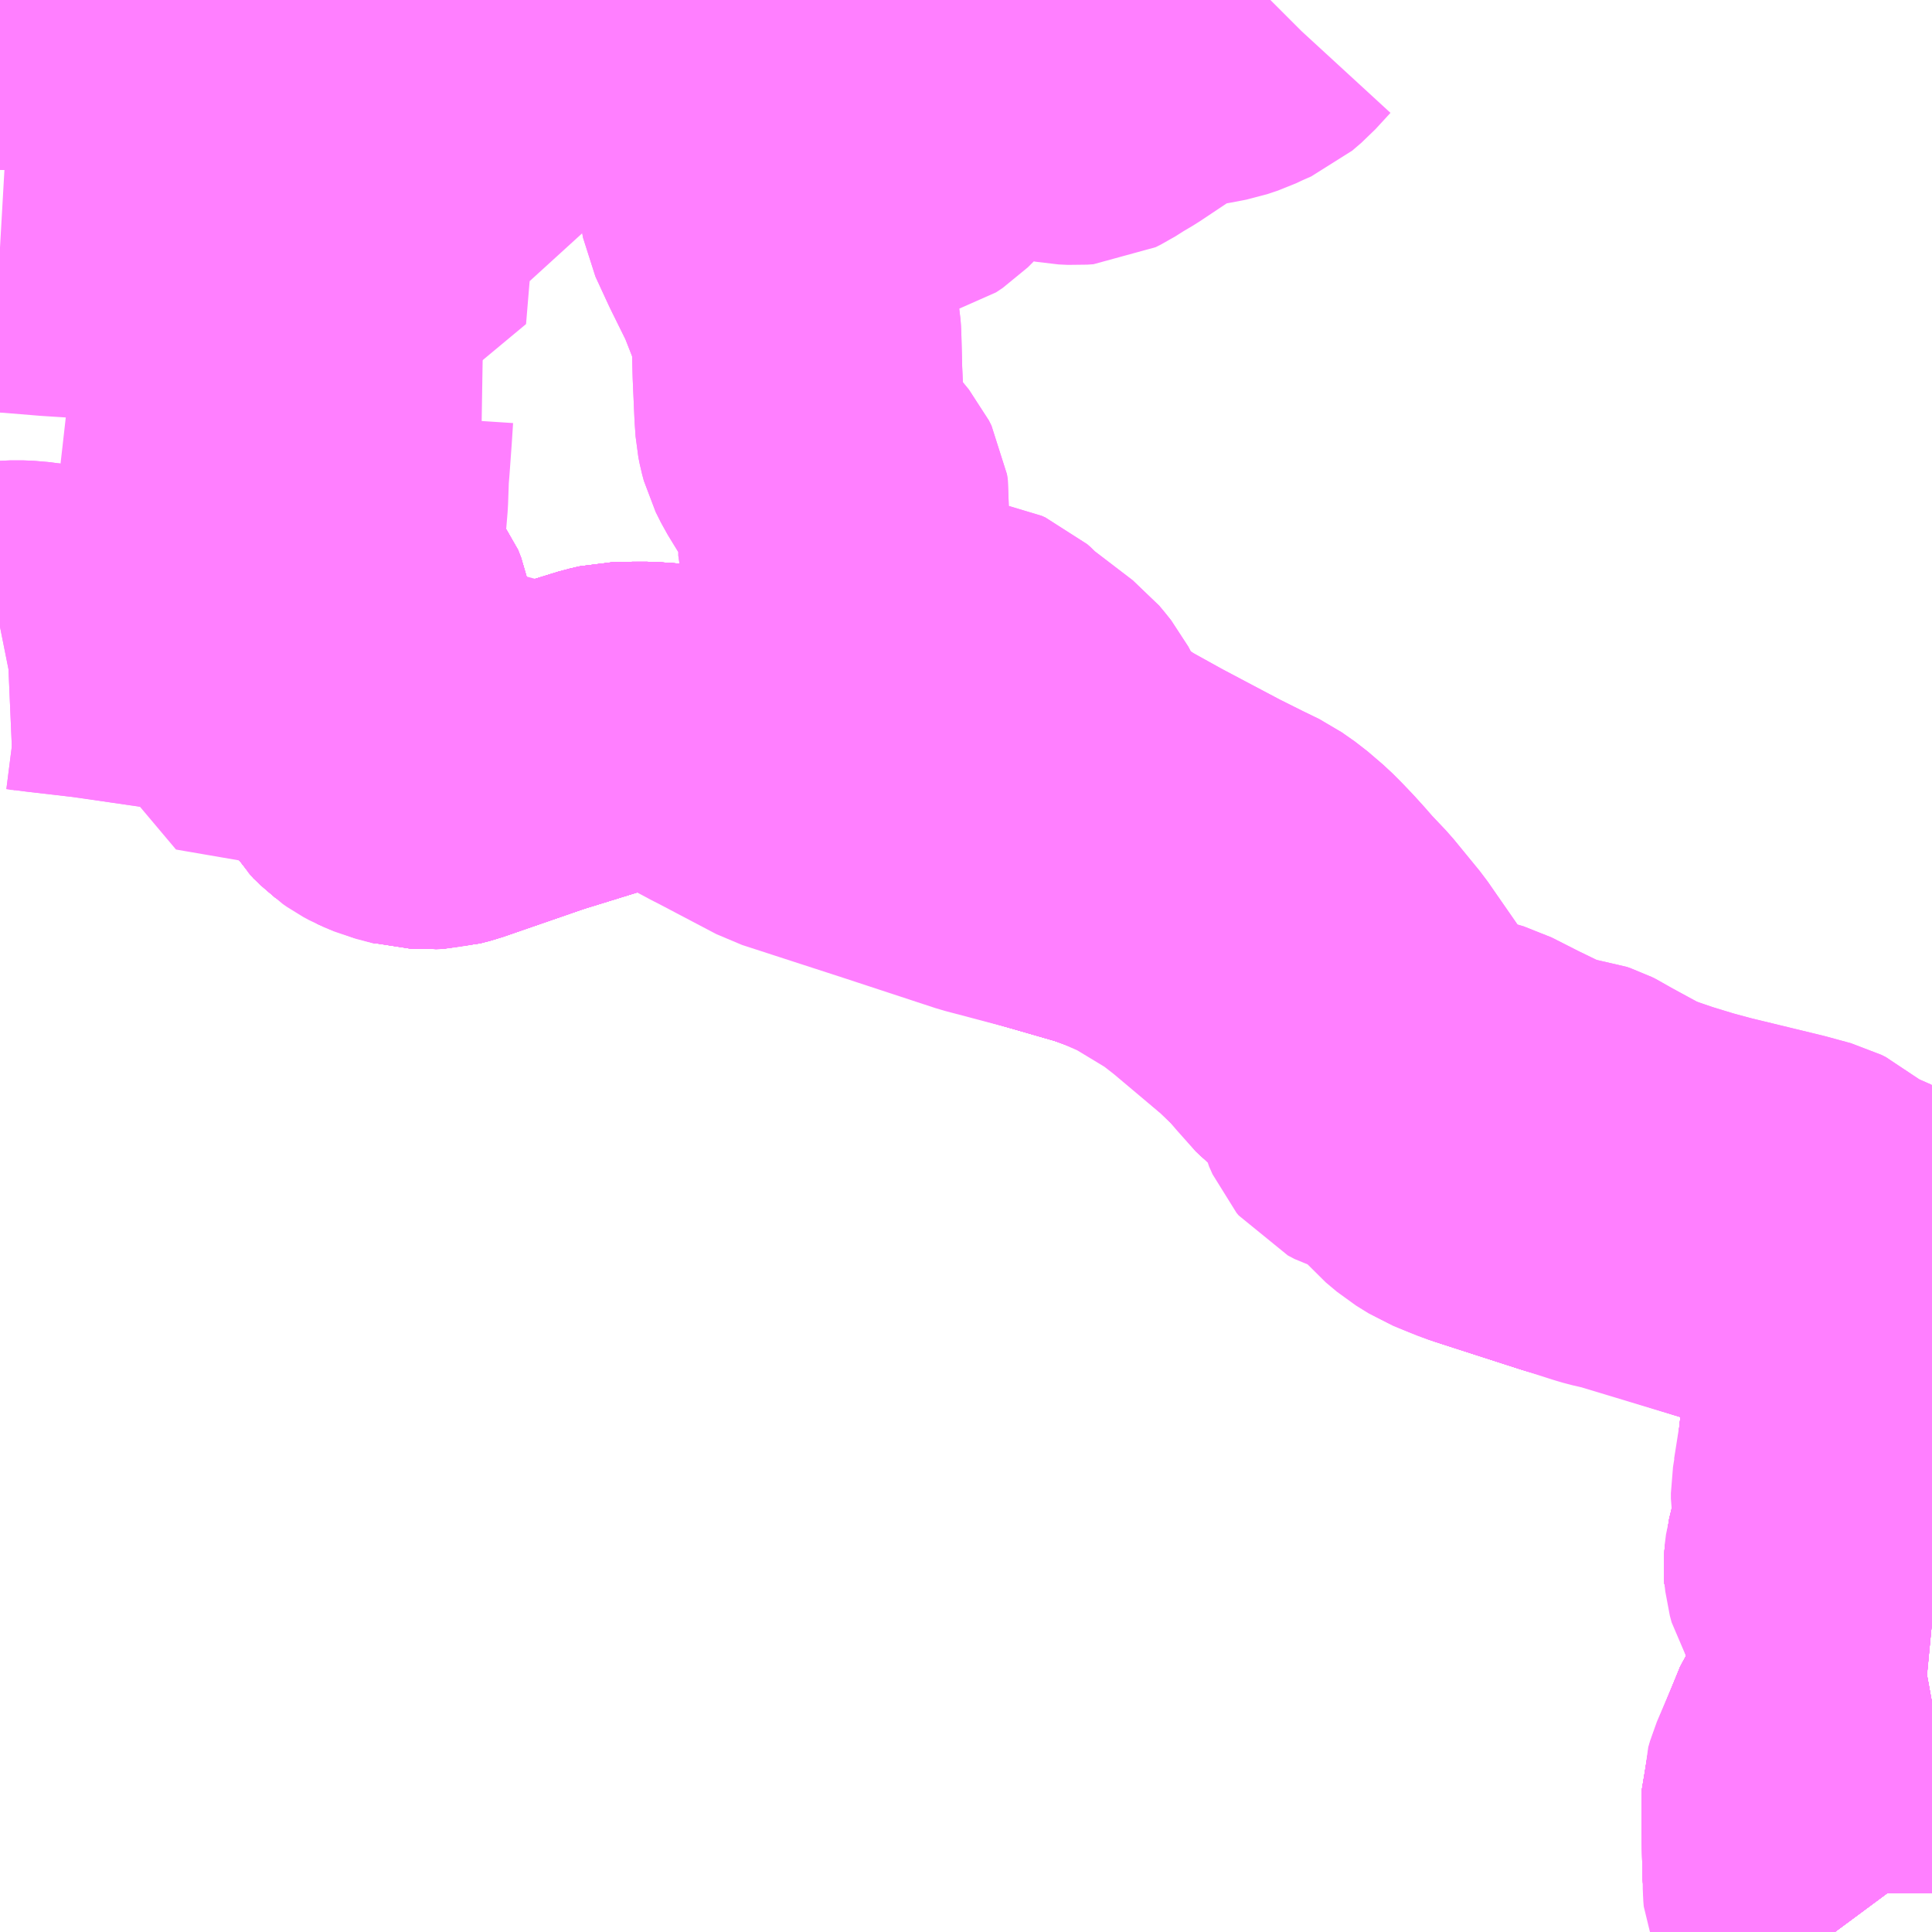 <?xml version="1.0" encoding="UTF-8"?>
<svg  xmlns="http://www.w3.org/2000/svg" xmlns:xlink="http://www.w3.org/1999/xlink" xmlns:go="http://purl.org/svgmap/profile" property="N07_001,N07_002,N07_003,N07_004,N07_005,N07_006,N07_007" viewBox="13139.648 -3440.918 4.395 4.395" go:dataArea="13139.6484375 -3440.91796875 4.39453125 4.39453125" >
<globalCoordinateSystem srsName="http://purl.org/crs/84" transform="matrix(100.0,0.0,0.0,-100.0,0.0,0.0)" />
<defs>
 <g id="p0" >
  <circle cx="0.0" cy="0.0" r="3" stroke="green" stroke-width="0.75" vector-effect="non-scaling-stroke" />
 </g>
</defs>
<g fill="none" fill-rule="evenodd" stroke="#FF00FF" stroke-width="0.75" opacity="0.5" vector-effect="non-scaling-stroke" stroke-linejoin="bevel" >
<path content="1,中国JRバス（株）,防長・秋吉線　東萩駅～新山口駅（新幹線口）,13.0,9.0,9.0," xlink:title="1" d="M13143.822,-3436.523L13143.802,-3436.55L13143.768,-3436.601L13143.762,-3436.611L13143.762,-3436.619L13143.759,-3436.669L13143.757,-3436.805L13143.758,-3436.836L13143.762,-3436.849L13143.817,-3436.984L13143.828,-3437L13143.844,-3437.013L13143.857,-3437.023L13143.88,-3437.03L13143.916,-3437.035L13143.956,-3437.039L13144.004,-3437.04L13144.032,-3437.043L13144.043,-3437.045M13144.043,-3437.228L13143.96,-3437.236L13143.921,-3437.244L13143.888,-3437.253L13143.868,-3437.264L13143.839,-3437.286L13143.821,-3437.312L13143.809,-3437.332L13143.808,-3437.354L13143.809,-3437.372L13143.816,-3437.4L13143.832,-3437.44L13143.835,-3437.456L13143.834,-3437.468L13143.828,-3437.504L13143.828,-3437.516L13143.831,-3437.537L13143.834,-3437.567L13143.835,-3437.59L13143.833,-3437.616L13143.836,-3437.626L13143.848,-3437.664L13143.859,-3437.704L13143.865,-3437.727L13143.87,-3437.749L13143.875,-3437.774L13143.877,-3437.837L13143.873,-3437.861L13143.87,-3437.877L13143.863,-3437.897L13143.85,-3437.919L13143.834,-3437.94L13143.814,-3437.959L13143.79,-3437.977L13143.763,-3437.993L13143.727,-3438.008L13143.62,-3438.041L13143.391,-3438.112L13143.222,-3438.16L13143.03,-3438.222L13142.986,-3438.239L13142.959,-3438.251L13142.934,-3438.266L13142.915,-3438.282L13142.899,-3438.299L13142.863,-3438.341L13142.848,-3438.356L13142.831,-3438.37L13142.81,-3438.385L13142.805,-3438.389L13142.797,-3438.396L13142.777,-3438.416L13142.769,-3438.425L13142.749,-3438.449L13142.733,-3438.467L13142.726,-3438.485L13142.72,-3438.499L13142.715,-3438.509L13142.702,-3438.52L13142.668,-3438.535L13142.652,-3438.546L13142.639,-3438.56L13142.611,-3438.593L13142.556,-3438.651L13142.486,-3438.711L13142.412,-3438.773L13142.381,-3438.797L13142.332,-3438.829L13142.278,-3438.861L13142.233,-3438.881L13142.21,-3438.89L13142.163,-3438.907L13142.021,-3438.948L13141.855,-3438.995L13141.672,-3439.057L13141.517,-3439.106L13141.464,-3439.125L13141.435,-3439.138L13141.318,-3439.199L13141.232,-3439.245L13141.204,-3439.257L13141.178,-3439.261L13141.121,-3439.265L13141.086,-3439.265L13141.05,-3439.264L13141.028,-3439.259L13140.941,-3439.232L13140.86,-3439.207L13140.762,-3439.242L13140.585,-3439.274L13140.544,-3439.28L13140.531,-3439.282L13140.425,-3439.3L13140.263,-3439.329L13140.112,-3439.355L13140.112,-3439.413L13140.115,-3439.443L13140.122,-3439.495L13140.125,-3439.513L13140.133,-3439.596L13140.143,-3439.66L13140.156,-3439.776L13140.161,-3439.813L13140.165,-3439.862L13140.17,-3439.902L13140.172,-3439.928L13140.177,-3439.98L13140.186,-3440.059L13140.186,-3440.066L13140.194,-3440.118L13140.198,-3440.163L13140.206,-3440.232L13140.218,-3440.315L13140.219,-3440.34L13140.223,-3440.38L13140.232,-3440.446L13140.233,-3440.469L13140.246,-3440.595L13140.253,-3440.64L13140.26,-3440.715L13140.268,-3440.775L13140.278,-3440.867L13140.283,-3440.918"/>
<path content="1,近鉄バス（株）,大阪・神戸⇔徳山・山口・萩,1.0,1.0,1.0," xlink:title="1" d="M13143.821,-3436.523L13143.801,-3436.548L13143.766,-3436.6L13143.761,-3436.612L13143.76,-3436.624L13143.758,-3436.84L13143.762,-3436.854L13143.82,-3436.99L13143.837,-3437.009L13143.858,-3437.024L13143.879,-3437.031L13143.912,-3437.035L13143.966,-3437.039L13143.999,-3437.04L13144.029,-3437.043L13144.043,-3437.046M13144.043,-3437.228L13143.946,-3437.237L13143.924,-3437.243L13143.891,-3437.253L13143.864,-3437.265L13143.841,-3437.282L13143.827,-3437.301L13143.813,-3437.324L13143.809,-3437.339L13143.807,-3437.357L13143.81,-3437.381L13143.823,-3437.424L13143.829,-3437.448L13143.831,-3437.465L13143.824,-3437.509L13143.824,-3437.521L13143.831,-3437.564L13143.833,-3437.581L13143.831,-3437.62L13143.844,-3437.654L13143.856,-3437.7L13143.862,-3437.713L13143.867,-3437.734L13143.87,-3437.751L13143.871,-3437.762L13143.873,-3437.785L13143.875,-3437.836L13143.871,-3437.864L13143.861,-3437.897L13143.846,-3437.921L13143.826,-3437.946L13143.799,-3437.968L13143.761,-3437.992L13143.705,-3438.015L13143.341,-3438.125L13143.31,-3438.132L13143.293,-3438.137L13143.013,-3438.227L13142.959,-3438.249L13142.93,-3438.267L13142.905,-3438.288L13142.852,-3438.35L13142.828,-3438.367L13142.809,-3438.373L13142.769,-3438.385L13142.754,-3438.393L13142.749,-3438.399L13142.741,-3438.417L13142.729,-3438.469L13142.722,-3438.492L13142.715,-3438.506L13142.708,-3438.515L13142.66,-3438.539L13142.648,-3438.548L13142.607,-3438.594L13142.584,-3438.621L13142.538,-3438.665L13142.418,-3438.766L13142.373,-3438.801L13142.272,-3438.862L13142.22,-3438.885L13142.196,-3438.896L13142.126,-3438.919L13142.037,-3438.943L13141.893,-3438.981L13141.683,-3439.05L13141.452,-3439.125L13141.431,-3439.136L13141.317,-3439.196L13141.313,-3439.198L13141.305,-3439.202L13141.204,-3439.256L13141.184,-3439.26L13141.124,-3439.265L13141.096,-3439.265L13141.065,-3439.263L13141.049,-3439.262L13141.024,-3439.257L13140.939,-3439.232L13140.894,-3439.219L13140.894,-3439.219L13140.656,-3439.138L13140.63,-3439.134L13140.601,-3439.131L13140.595,-3439.134L13140.553,-3439.145L13140.529,-3439.155L13140.516,-3439.162L13140.506,-3439.169L13140.481,-3439.194L13140.472,-3439.212L13140.468,-3439.264L13140.469,-3439.27L13140.471,-3439.293L13140.474,-3439.324L13140.475,-3439.337L13140.481,-3439.392L13140.482,-3439.396L13140.484,-3439.426L13140.486,-3439.452L13140.487,-3439.481L13140.486,-3439.494L13140.483,-3439.509L13140.475,-3439.528L13140.464,-3439.545L13140.451,-3439.558L13140.417,-3439.585L13140.4,-3439.593L13140.396,-3439.595L13140.363,-3439.608L13140.337,-3439.615L13140.14,-3439.662L13140.163,-3439.862L13140.164,-3439.871L13140.176,-3439.977L13140.187,-3440.086L13140.19,-3440.112L13140.191,-3440.119L13140.196,-3440.154L13140.203,-3440.227L13140.204,-3440.231L13140.213,-3440.313L13140.222,-3440.394L13140.239,-3440.537L13140.239,-3440.542L13140.255,-3440.686L13140.255,-3440.69L13140.256,-3440.695L13140.274,-3440.854L13140.276,-3440.866L13140.276,-3440.875L13140.282,-3440.918"/>
<path content="1,防長交通（株）,山口・秋芳洞・仙崎コース,1.0,1.0,1.0," xlink:title="1" d="M13139.648,-3440.908L13139.792,-3440.9L13139.833,-3440.897L13139.881,-3440.895L13140.064,-3440.881L13140.087,-3440.881L13140.229,-3440.87L13140.278,-3440.867L13140.382,-3440.861L13140.424,-3440.858L13140.51,-3440.856L13140.6,-3440.849L13140.69,-3440.845L13140.731,-3440.841L13140.734,-3440.918"/>
<path content="1,防長交通（株）,新山口駅新幹線口～秋芳洞・大田中央～萩,16.0,14.0,14.0," xlink:title="1" d="M13139.648,-3440.908L13139.792,-3440.9L13139.833,-3440.897L13139.881,-3440.895L13140.064,-3440.881L13140.087,-3440.881L13140.229,-3440.87L13140.278,-3440.867L13140.283,-3440.918"/>
<path content="1,防長交通（株）,新山口駅～萩BC～東萩駅前（各停）,9.0,9.0,7.0," xlink:title="1" d="M13143.822,-3436.523L13143.802,-3436.55L13143.768,-3436.601L13143.762,-3436.611L13143.762,-3436.619L13143.759,-3436.669L13143.757,-3436.805L13143.758,-3436.836L13143.762,-3436.849L13143.817,-3436.984L13143.828,-3437L13143.844,-3437.013L13143.857,-3437.023L13143.88,-3437.03L13143.916,-3437.035L13143.956,-3437.039L13144.004,-3437.04L13144.032,-3437.043L13144.043,-3437.045M13144.043,-3437.228L13143.96,-3437.236L13143.921,-3437.244L13143.888,-3437.253L13143.868,-3437.264L13143.839,-3437.286L13143.821,-3437.312L13143.809,-3437.332L13143.808,-3437.354L13143.809,-3437.372L13143.816,-3437.4L13143.832,-3437.44L13143.835,-3437.456L13143.834,-3437.468L13143.828,-3437.504L13143.828,-3437.516L13143.831,-3437.537L13143.834,-3437.567L13143.835,-3437.59L13143.833,-3437.616L13143.836,-3437.626L13143.848,-3437.664L13143.859,-3437.704L13143.865,-3437.727L13143.87,-3437.749L13143.875,-3437.774L13143.877,-3437.837L13143.873,-3437.861L13143.87,-3437.877L13143.863,-3437.897L13143.85,-3437.919L13143.834,-3437.94L13143.814,-3437.959L13143.79,-3437.977L13143.763,-3437.993L13143.727,-3438.008L13143.62,-3438.041L13143.391,-3438.112L13143.222,-3438.16L13143.03,-3438.222L13142.986,-3438.239L13142.959,-3438.251L13142.934,-3438.266L13142.915,-3438.282L13142.899,-3438.299L13142.863,-3438.341L13142.848,-3438.356L13142.831,-3438.37L13142.81,-3438.385L13142.805,-3438.389L13142.797,-3438.396L13142.777,-3438.416L13142.769,-3438.425L13142.749,-3438.449L13142.733,-3438.467L13142.726,-3438.485L13142.72,-3438.499L13142.715,-3438.509L13142.702,-3438.52L13142.668,-3438.535L13142.652,-3438.546L13142.639,-3438.56L13142.611,-3438.593L13142.556,-3438.651L13142.486,-3438.711L13142.412,-3438.773L13142.381,-3438.797L13142.332,-3438.829L13142.278,-3438.861L13142.233,-3438.881L13142.21,-3438.89L13142.163,-3438.907L13142.021,-3438.948L13141.855,-3438.995L13141.672,-3439.057L13141.517,-3439.106L13141.464,-3439.125L13141.435,-3439.138L13141.318,-3439.199L13141.232,-3439.245L13141.204,-3439.257L13141.178,-3439.261L13141.121,-3439.265L13141.086,-3439.265L13141.05,-3439.264L13141.028,-3439.259L13140.941,-3439.232L13140.86,-3439.207L13140.669,-3439.141L13140.646,-3439.135L13140.62,-3439.134L13140.595,-3439.135L13140.551,-3439.147L13140.518,-3439.161L13140.497,-3439.179L13140.481,-3439.194L13140.474,-3439.206L13140.472,-3439.225L13140.471,-3439.263L13140.476,-3439.336L13140.337,-3439.357L13140.305,-3439.362L13140.274,-3439.369L13140.237,-3439.38L13140.197,-3439.398L13140.115,-3439.443"/>
<path content="1,防長交通（株）,新山口駅～萩BC～東萩駅前（各停）,9.0,9.0,7.0," xlink:title="1" d="M13140.115,-3439.443L13140.112,-3439.413"/>
<path content="1,防長交通（株）,新山口駅～萩BC～東萩駅前（各停）,9.0,9.0,7.0," xlink:title="1" d="M13140.283,-3440.918L13140.278,-3440.867L13140.268,-3440.775L13140.26,-3440.715L13140.253,-3440.64L13140.246,-3440.595L13140.233,-3440.469L13140.232,-3440.446L13140.223,-3440.38L13140.219,-3440.34L13140.218,-3440.315L13140.206,-3440.232L13140.198,-3440.163L13140.194,-3440.118L13140.186,-3440.066L13140.186,-3440.059L13140.177,-3439.98L13140.172,-3439.928L13140.17,-3439.902L13140.165,-3439.862L13140.161,-3439.813L13140.156,-3439.776L13140.143,-3439.66L13140.133,-3439.596L13140.125,-3439.513L13140.122,-3439.495L13140.115,-3439.443"/>
<path content="1,防長交通（株）,新山口駅～萩BC～東萩駅前（特急）,13.0,13.0,13.0," xlink:title="1" d="M13140.283,-3440.918L13140.278,-3440.867L13140.268,-3440.775L13140.26,-3440.715L13140.253,-3440.64L13140.246,-3440.595L13140.233,-3440.469L13140.232,-3440.446L13140.223,-3440.38L13140.219,-3440.34L13140.218,-3440.315L13140.206,-3440.232L13140.198,-3440.163L13140.194,-3440.118L13140.186,-3440.066L13140.186,-3440.059L13140.177,-3439.98L13140.172,-3439.928L13140.17,-3439.902L13140.165,-3439.862L13140.161,-3439.813L13140.156,-3439.776L13140.143,-3439.66L13140.19,-3439.652L13140.247,-3439.639L13140.307,-3439.625L13140.354,-3439.613L13140.364,-3439.609L13140.4,-3439.598L13140.417,-3439.587L13140.444,-3439.567L13140.462,-3439.55L13140.477,-3439.531L13140.484,-3439.513L13140.488,-3439.493L13140.486,-3439.435L13140.476,-3439.336L13140.471,-3439.263L13140.472,-3439.225L13140.474,-3439.206L13140.481,-3439.194L13140.497,-3439.179L13140.518,-3439.161L13140.551,-3439.147L13140.595,-3439.135L13140.62,-3439.134L13140.646,-3439.135L13140.669,-3439.141L13140.86,-3439.207L13140.941,-3439.232L13141.028,-3439.259L13141.05,-3439.264L13141.086,-3439.265L13141.121,-3439.265L13141.178,-3439.261L13141.204,-3439.257L13141.232,-3439.245L13141.318,-3439.199L13141.435,-3439.138L13141.464,-3439.125L13141.517,-3439.106L13141.672,-3439.057L13141.855,-3438.995L13142.021,-3438.948L13142.163,-3438.907L13142.21,-3438.89L13142.233,-3438.881L13142.278,-3438.861L13142.332,-3438.829L13142.381,-3438.797L13142.412,-3438.773L13142.486,-3438.711L13142.556,-3438.651L13142.611,-3438.593L13142.639,-3438.56L13142.652,-3438.546L13142.668,-3438.535L13142.702,-3438.52L13142.715,-3438.509L13142.72,-3438.499L13142.726,-3438.485L13142.733,-3438.467L13142.749,-3438.449L13142.769,-3438.425L13142.777,-3438.416L13142.797,-3438.396L13142.805,-3438.389L13142.81,-3438.385L13142.831,-3438.37L13142.848,-3438.356L13142.863,-3438.341L13142.899,-3438.299L13142.915,-3438.282L13142.934,-3438.266L13142.959,-3438.251L13142.986,-3438.239L13143.03,-3438.222L13143.222,-3438.16L13143.391,-3438.112L13143.62,-3438.041L13143.727,-3438.008L13143.763,-3437.993L13143.79,-3437.977L13143.814,-3437.959L13143.834,-3437.94L13143.85,-3437.919L13143.863,-3437.897L13143.87,-3437.877L13143.873,-3437.861L13143.877,-3437.837L13143.875,-3437.774L13143.87,-3437.749L13143.865,-3437.727L13143.859,-3437.704L13143.848,-3437.664L13143.836,-3437.626L13143.833,-3437.616L13143.835,-3437.59L13143.834,-3437.567L13143.831,-3437.537L13143.828,-3437.516L13143.828,-3437.504L13143.834,-3437.468L13143.835,-3437.456L13143.832,-3437.44L13143.816,-3437.4L13143.809,-3437.372L13143.808,-3437.354L13143.809,-3437.332L13143.821,-3437.312L13143.839,-3437.286L13143.868,-3437.264L13143.888,-3437.253L13143.921,-3437.244L13143.96,-3437.236L13144.043,-3437.228M13144.043,-3437.045L13144.032,-3437.043L13144.004,-3437.04L13143.956,-3437.039L13143.916,-3437.035L13143.88,-3437.03L13143.857,-3437.023L13143.844,-3437.013L13143.828,-3437L13143.817,-3436.984L13143.762,-3436.849L13143.758,-3436.836L13143.757,-3436.805L13143.759,-3436.669L13143.762,-3436.619L13143.762,-3436.611L13143.768,-3436.601L13143.802,-3436.55L13143.822,-3436.523"/>
<path content="1,防長交通（株）,東萩駅前～萩BC～吉部～津和野（快速）,5.0,5.0,5.0," xlink:title="1" d="M13140.283,-3440.918L13140.278,-3440.867L13140.382,-3440.861L13140.424,-3440.858L13140.51,-3440.856L13140.6,-3440.849L13140.69,-3440.845L13140.731,-3440.841L13140.734,-3440.918"/>
<path content="1,防長交通（株）,玉江駅前～萩BC～東萩駅前～越ヶ浜,3.0,3.0,2.0," xlink:title="1" d="M13139.881,-3440.895L13139.879,-3440.846L13139.93,-3440.845"/>
<path content="1,防長交通（株）,玉江駅前～萩BC～東萩駅前～越ヶ浜,3.0,3.0,2.0," xlink:title="1" d="M13139.881,-3440.895L13139.833,-3440.897L13139.792,-3440.9L13139.648,-3440.908"/>
<path content="1,防長交通（株）,玉江駅前～萩BC～東萩駅前～越ヶ浜,3.0,3.0,2.0," xlink:title="1" d="M13140.283,-3440.918L13140.278,-3440.867L13140.229,-3440.87L13140.087,-3440.881L13140.064,-3440.881L13139.881,-3440.895"/>
<path content="1,防長交通（株）,秋芳洞　～萩BC～東萩駅前,2.0,2.0,2.0," xlink:title="1" d="M13140.283,-3440.918L13140.278,-3440.867L13140.268,-3440.775L13140.26,-3440.715L13140.253,-3440.64L13140.246,-3440.595L13140.233,-3440.469L13140.232,-3440.446L13140.223,-3440.38L13140.219,-3440.34L13140.218,-3440.315L13140.206,-3440.232L13140.198,-3440.163L13140.194,-3440.118L13140.186,-3440.066L13140.186,-3440.059L13140.177,-3439.98L13140.172,-3439.928L13140.17,-3439.902L13140.165,-3439.862L13140.161,-3439.813L13140.156,-3439.776L13140.143,-3439.66L13140.19,-3439.652L13140.247,-3439.639L13140.307,-3439.625L13140.354,-3439.613L13140.364,-3439.609L13140.4,-3439.598L13140.417,-3439.587L13140.444,-3439.567L13140.462,-3439.55L13140.477,-3439.531L13140.484,-3439.513L13140.488,-3439.493L13140.486,-3439.435L13140.476,-3439.336L13140.471,-3439.263L13140.472,-3439.225L13140.474,-3439.206L13140.481,-3439.194L13140.497,-3439.179L13140.518,-3439.161L13140.551,-3439.147L13140.595,-3439.135L13140.62,-3439.134L13140.646,-3439.135L13140.669,-3439.141L13140.86,-3439.207L13140.941,-3439.232L13141.028,-3439.259L13141.05,-3439.264L13141.086,-3439.265L13141.121,-3439.265L13141.178,-3439.261L13141.204,-3439.257L13141.232,-3439.245L13141.318,-3439.199L13141.435,-3439.138L13141.464,-3439.125L13141.517,-3439.106L13141.672,-3439.057L13141.855,-3438.995L13142.021,-3438.948L13142.163,-3438.907L13142.21,-3438.89L13142.233,-3438.881L13142.278,-3438.861L13142.332,-3438.829L13142.381,-3438.797L13142.412,-3438.773L13142.486,-3438.711L13142.556,-3438.651L13142.611,-3438.593L13142.639,-3438.56L13142.652,-3438.546L13142.668,-3438.535L13142.702,-3438.52L13142.715,-3438.509L13142.72,-3438.499L13142.726,-3438.485L13142.733,-3438.467L13142.749,-3438.449L13142.769,-3438.425L13142.777,-3438.416L13142.797,-3438.396L13142.805,-3438.389L13142.81,-3438.385L13142.831,-3438.37L13142.848,-3438.356L13142.863,-3438.341L13142.899,-3438.299L13142.915,-3438.282L13142.934,-3438.266L13142.959,-3438.251L13142.986,-3438.239L13143.03,-3438.222L13143.222,-3438.16L13143.391,-3438.112L13143.62,-3438.041L13143.727,-3438.008L13143.763,-3437.993L13143.79,-3437.977L13143.814,-3437.959L13143.834,-3437.94L13143.85,-3437.919L13143.863,-3437.897L13143.87,-3437.877L13143.873,-3437.861L13143.877,-3437.837L13143.875,-3437.774L13143.87,-3437.749L13143.865,-3437.727L13143.859,-3437.704L13143.848,-3437.664L13143.836,-3437.626L13143.833,-3437.616L13143.835,-3437.59L13143.834,-3437.567L13143.831,-3437.537L13143.828,-3437.516L13143.828,-3437.504L13143.834,-3437.468L13143.835,-3437.456L13143.832,-3437.44L13143.816,-3437.4L13143.809,-3437.372L13143.808,-3437.354L13143.809,-3437.332L13143.821,-3437.312L13143.839,-3437.286L13143.868,-3437.264L13143.888,-3437.253L13143.921,-3437.244L13143.96,-3437.236L13144.043,-3437.228M13144.043,-3437.045L13144.032,-3437.043L13144.004,-3437.04L13143.956,-3437.039L13143.916,-3437.035L13143.88,-3437.03L13143.857,-3437.023L13143.844,-3437.013L13143.828,-3437L13143.817,-3436.984L13143.762,-3436.849L13143.758,-3436.836L13143.757,-3436.805L13143.759,-3436.669L13143.762,-3436.619L13143.762,-3436.611L13143.768,-3436.601L13143.802,-3436.55L13143.822,-3436.523"/>
<path content="1,防長交通（株）,若宮神社前～萩BC,3.0,3.0,3.0," xlink:title="1" d="M13139.648,-3440.908L13139.792,-3440.9L13139.833,-3440.897L13139.881,-3440.895"/>
<path content="1,防長交通（株）,若宮神社前～萩BC,3.0,3.0,3.0," xlink:title="1" d="M13139.881,-3440.895L13139.879,-3440.846L13139.93,-3440.845"/>
<path content="1,防長交通（株）,若宮神社前～萩BC,3.0,3.0,3.0," xlink:title="1" d="M13139.881,-3440.895L13140.064,-3440.881L13140.087,-3440.881L13140.229,-3440.87L13140.278,-3440.867L13140.283,-3440.918"/>
<path content="1,防長交通（株）,萩BC～吉部（各停）,5.0,5.0,5.0," xlink:title="1" d="M13140.734,-3440.918L13140.731,-3440.841L13140.69,-3440.845L13140.6,-3440.849L13140.51,-3440.856L13140.424,-3440.858L13140.382,-3440.861L13140.278,-3440.867L13140.283,-3440.918"/>
<path content="1,防長交通（株）,萩BC～東萩駅前～惣良台入口,4.0,4.0,4.0," xlink:title="1" d="M13144.043,-3438.009L13144.04,-3438.01L13144.012,-3438.021L13143.995,-3438.029L13143.978,-3438.04L13143.935,-3438.074L13143.906,-3438.096L13143.889,-3438.108L13143.864,-3438.119L13143.831,-3438.133L13143.808,-3438.146L13143.793,-3438.158L13143.777,-3438.172L13143.77,-3438.178L13143.76,-3438.183L13143.705,-3438.198L13143.54,-3438.238L13143.488,-3438.252L13143.429,-3438.27L13143.388,-3438.284L13143.353,-3438.297L13143.316,-3438.317L13143.259,-3438.348L13143.248,-3438.355L13143.238,-3438.36L13143.229,-3438.363L13143.214,-3438.365L13143.19,-3438.367L13143.172,-3438.37L13143.073,-3438.418L13143.008,-3438.451L13142.991,-3438.456L13142.974,-3438.459L13142.945,-3438.461L13142.923,-3438.464L13142.896,-3438.476L13142.875,-3438.494L13142.842,-3438.528L13142.792,-3438.601L13142.724,-3438.699L13142.665,-3438.771L13142.629,-3438.809L13142.608,-3438.833L13142.589,-3438.854L13142.568,-3438.876L13142.55,-3438.894L13142.515,-3438.924L13142.485,-3438.945L13142.446,-3438.964L13142.388,-3438.993L13142.25,-3439.066L13142.167,-3439.112L13142.127,-3439.139L13142.088,-3439.168L13142.059,-3439.189L13142.049,-3439.201L13142.047,-3439.214L13142.04,-3439.235L13142.03,-3439.252L13142.019,-3439.273L13142.007,-3439.288L13141.997,-3439.3L13141.963,-3439.326L13141.912,-3439.365L13141.892,-3439.38L13141.882,-3439.391L13141.874,-3439.398L13141.865,-3439.402L13141.853,-3439.404L13141.825,-3439.408L13141.804,-3439.411L13141.789,-3439.418L13141.772,-3439.428L13141.723,-3439.463L13141.677,-3439.494L13141.638,-3439.522L13141.63,-3439.531L13141.625,-3439.54L13141.621,-3439.556L13141.618,-3439.578L13141.614,-3439.586L13141.602,-3439.601L13141.592,-3439.612L13141.583,-3439.63L13141.571,-3439.665L13141.566,-3439.682L13141.562,-3439.709L13141.565,-3439.731L13141.569,-3439.756L13141.57,-3439.769L13141.568,-3439.782L13141.562,-3439.794L13141.544,-3439.816L13141.534,-3439.827L13141.517,-3439.848L13141.487,-3439.897L13141.475,-3439.921L13141.471,-3439.936L13141.468,-3439.951L13141.466,-3439.98L13141.462,-3440.071L13141.46,-3440.15L13141.459,-3440.164L13141.457,-3440.176L13141.454,-3440.194L13141.445,-3440.219L13141.414,-3440.298L13141.373,-3440.381L13141.343,-3440.446L13141.34,-3440.462L13141.34,-3440.478L13141.345,-3440.49L13141.352,-3440.503L13141.404,-3440.57L13141.423,-3440.588L13141.429,-3440.599L13141.432,-3440.611L13141.436,-3440.631L13141.439,-3440.641L13141.447,-3440.649L13141.459,-3440.658L13141.473,-3440.666L13141.488,-3440.68L13141.504,-3440.7L13141.53,-3440.735L13141.542,-3440.753L13141.557,-3440.782L13141.538,-3440.839L13141.511,-3440.918"/>
<path content="1,防長交通（株）,萩BC～湯田温泉～防府～徳山～広島（特急）,2.0,2.0,2.0," xlink:title="1" d="M13140.283,-3440.918L13140.278,-3440.867L13140.268,-3440.775L13140.26,-3440.715L13140.253,-3440.64L13140.246,-3440.595L13140.233,-3440.469L13140.232,-3440.446L13140.223,-3440.38L13140.219,-3440.34L13140.218,-3440.315L13140.206,-3440.232L13140.198,-3440.163L13140.194,-3440.118L13140.186,-3440.066L13140.186,-3440.059L13140.177,-3439.98L13140.172,-3439.928L13140.17,-3439.902L13140.165,-3439.862L13140.161,-3439.813L13140.156,-3439.776L13140.143,-3439.66L13140.19,-3439.652L13140.247,-3439.639L13140.307,-3439.625L13140.354,-3439.613L13140.364,-3439.609L13140.4,-3439.598L13140.417,-3439.587L13140.444,-3439.567L13140.462,-3439.55L13140.477,-3439.531L13140.484,-3439.513L13140.488,-3439.493L13140.486,-3439.435L13140.476,-3439.336L13140.471,-3439.263L13140.472,-3439.225L13140.474,-3439.206L13140.481,-3439.194L13140.497,-3439.179L13140.518,-3439.161L13140.551,-3439.147L13140.595,-3439.135L13140.62,-3439.134L13140.646,-3439.135L13140.669,-3439.141L13140.86,-3439.207L13140.941,-3439.232L13141.028,-3439.259L13141.05,-3439.264L13141.086,-3439.265L13141.121,-3439.265L13141.178,-3439.261L13141.204,-3439.257L13141.232,-3439.245L13141.318,-3439.199L13141.435,-3439.138L13141.464,-3439.125L13141.517,-3439.106L13141.672,-3439.057L13141.855,-3438.995L13142.021,-3438.948L13142.163,-3438.907L13142.21,-3438.89L13142.233,-3438.881L13142.278,-3438.861L13142.332,-3438.829L13142.381,-3438.797L13142.412,-3438.773L13142.486,-3438.711L13142.556,-3438.651L13142.611,-3438.593L13142.639,-3438.56L13142.652,-3438.546L13142.668,-3438.535L13142.702,-3438.52L13142.715,-3438.509L13142.72,-3438.499L13142.726,-3438.485L13142.733,-3438.467L13142.749,-3438.449L13142.769,-3438.425L13142.777,-3438.416L13142.797,-3438.396L13142.805,-3438.389L13142.81,-3438.385L13142.831,-3438.37L13142.848,-3438.356L13142.863,-3438.341L13142.899,-3438.299L13142.915,-3438.282L13142.934,-3438.266L13142.959,-3438.251L13142.986,-3438.239L13143.03,-3438.222L13143.222,-3438.16L13143.391,-3438.112L13143.62,-3438.041L13143.727,-3438.008L13143.763,-3437.993L13143.79,-3437.977L13143.814,-3437.959L13143.834,-3437.94L13143.85,-3437.919L13143.863,-3437.897L13143.87,-3437.877L13143.873,-3437.861L13143.877,-3437.837L13143.875,-3437.774L13143.87,-3437.749L13143.865,-3437.727L13143.859,-3437.704L13143.848,-3437.664L13143.836,-3437.626L13143.833,-3437.616L13143.835,-3437.59L13143.834,-3437.567L13143.831,-3437.537L13143.828,-3437.516L13143.828,-3437.504L13143.834,-3437.468L13143.835,-3437.456L13143.832,-3437.44L13143.816,-3437.4L13143.809,-3437.372L13143.808,-3437.354L13143.809,-3437.332L13143.821,-3437.312L13143.839,-3437.286L13143.868,-3437.264L13143.888,-3437.253L13143.921,-3437.244L13143.96,-3437.236L13144.043,-3437.228M13144.043,-3437.045L13144.032,-3437.043L13144.004,-3437.04L13143.956,-3437.039L13143.916,-3437.035L13143.88,-3437.03L13143.857,-3437.023L13143.844,-3437.013L13143.828,-3437L13143.817,-3436.984L13143.762,-3436.849L13143.758,-3436.836L13143.757,-3436.805L13143.759,-3436.669L13143.762,-3436.619L13143.762,-3436.611L13143.768,-3436.601L13143.802,-3436.55L13143.822,-3436.523"/>
<path content="1,防長交通（株）,萩BC～阿武川温泉前,2.0,2.0,2.0," xlink:title="1" d="M13140.283,-3440.918L13140.278,-3440.867L13140.382,-3440.861L13140.424,-3440.858L13140.51,-3440.856L13140.6,-3440.849L13140.69,-3440.845L13140.731,-3440.841L13140.929,-3440.82L13140.964,-3440.818L13141.068,-3440.808L13141.082,-3440.806L13141.098,-3440.804L13141.162,-3440.797L13141.366,-3440.773L13141.515,-3440.758L13141.542,-3440.753L13141.53,-3440.735L13141.504,-3440.7L13141.488,-3440.68L13141.473,-3440.666L13141.459,-3440.658L13141.447,-3440.649L13141.439,-3440.641L13141.436,-3440.631L13141.432,-3440.611L13141.429,-3440.599L13141.423,-3440.588L13141.404,-3440.57L13141.352,-3440.503L13141.345,-3440.49L13141.34,-3440.478L13141.34,-3440.462L13141.343,-3440.446L13141.373,-3440.381L13141.414,-3440.298L13141.445,-3440.219L13141.454,-3440.194L13141.457,-3440.176L13141.459,-3440.164L13141.46,-3440.15L13141.462,-3440.071L13141.466,-3439.98L13141.468,-3439.951L13141.471,-3439.936L13141.475,-3439.921L13141.487,-3439.897L13141.517,-3439.848L13141.534,-3439.827L13141.544,-3439.816L13141.562,-3439.794L13141.568,-3439.782L13141.57,-3439.769L13141.569,-3439.756L13141.565,-3439.731L13141.562,-3439.709L13141.566,-3439.682L13141.571,-3439.665L13141.583,-3439.63L13141.592,-3439.612L13141.602,-3439.601L13141.614,-3439.586L13141.618,-3439.578L13141.621,-3439.556L13141.625,-3439.54L13141.63,-3439.531L13141.638,-3439.522L13141.677,-3439.494L13141.723,-3439.463L13141.772,-3439.428L13141.789,-3439.418L13141.804,-3439.411L13141.825,-3439.408L13141.853,-3439.404L13141.865,-3439.402L13141.874,-3439.398L13141.882,-3439.391L13141.892,-3439.38L13141.912,-3439.365L13141.963,-3439.326L13141.997,-3439.3L13142.007,-3439.288L13142.019,-3439.273L13142.03,-3439.252L13142.04,-3439.235L13142.047,-3439.214L13142.049,-3439.201L13142.059,-3439.189L13142.088,-3439.168L13142.127,-3439.139L13142.167,-3439.112L13142.25,-3439.066L13142.388,-3438.993L13142.446,-3438.964L13142.485,-3438.945L13142.515,-3438.924L13142.55,-3438.894L13142.568,-3438.876L13142.589,-3438.854L13142.608,-3438.833L13142.629,-3438.809L13142.665,-3438.771L13142.724,-3438.699L13142.792,-3438.601L13142.842,-3438.528L13142.875,-3438.494L13142.896,-3438.476L13142.923,-3438.464L13142.945,-3438.461L13142.974,-3438.459L13142.991,-3438.456L13143.008,-3438.451L13143.073,-3438.418L13143.172,-3438.37L13143.19,-3438.367L13143.214,-3438.365L13143.229,-3438.363L13143.238,-3438.36L13143.248,-3438.355L13143.259,-3438.348L13143.316,-3438.317L13143.353,-3438.297L13143.388,-3438.284L13143.429,-3438.27L13143.488,-3438.252L13143.54,-3438.238L13143.705,-3438.198L13143.76,-3438.183L13143.77,-3438.178L13143.777,-3438.172L13143.793,-3438.158L13143.808,-3438.146L13143.831,-3438.133L13143.864,-3438.119L13143.889,-3438.108L13143.906,-3438.096L13143.935,-3438.074L13143.978,-3438.04L13143.995,-3438.029L13144.012,-3438.021L13144.04,-3438.01L13144.043,-3438.009"/>
<path content="1,防長交通（株）,萩・山口・防府・徳山・岩国～東京,1.0,1.0,1.0," xlink:title="1" d="M13140.283,-3440.918L13140.278,-3440.867L13140.268,-3440.775L13140.26,-3440.715L13140.253,-3440.64L13140.246,-3440.595L13140.233,-3440.469L13140.232,-3440.446L13140.223,-3440.38L13140.219,-3440.34L13140.218,-3440.315L13140.206,-3440.232L13140.198,-3440.163L13140.194,-3440.118L13140.186,-3440.066L13140.186,-3440.059L13140.177,-3439.98L13140.172,-3439.928L13140.17,-3439.902L13140.165,-3439.862L13140.161,-3439.813L13140.156,-3439.776L13140.143,-3439.66L13140.19,-3439.652L13140.247,-3439.639L13140.307,-3439.625L13140.354,-3439.613L13140.364,-3439.609L13140.4,-3439.598L13140.417,-3439.587L13140.444,-3439.567L13140.462,-3439.55L13140.477,-3439.531L13140.484,-3439.513L13140.488,-3439.493L13140.486,-3439.435L13140.476,-3439.336L13140.471,-3439.263L13140.472,-3439.225L13140.474,-3439.206L13140.481,-3439.194L13140.497,-3439.179L13140.518,-3439.161L13140.551,-3439.147L13140.595,-3439.135L13140.62,-3439.134L13140.646,-3439.135L13140.669,-3439.141L13140.86,-3439.207L13140.941,-3439.232L13141.028,-3439.259L13141.05,-3439.264L13141.086,-3439.265L13141.121,-3439.265L13141.178,-3439.261L13141.204,-3439.257L13141.232,-3439.245L13141.318,-3439.199L13141.435,-3439.138L13141.464,-3439.125L13141.517,-3439.106L13141.672,-3439.057L13141.855,-3438.995L13142.021,-3438.948L13142.163,-3438.907L13142.21,-3438.89L13142.233,-3438.881L13142.278,-3438.861L13142.332,-3438.829L13142.381,-3438.797L13142.412,-3438.773L13142.486,-3438.711L13142.556,-3438.651L13142.611,-3438.593L13142.639,-3438.56L13142.652,-3438.546L13142.668,-3438.535L13142.702,-3438.52L13142.715,-3438.509L13142.72,-3438.499L13142.726,-3438.485L13142.733,-3438.467L13142.749,-3438.449L13142.769,-3438.425L13142.777,-3438.416L13142.797,-3438.396L13142.805,-3438.389L13142.81,-3438.385L13142.831,-3438.37L13142.848,-3438.356L13142.863,-3438.341L13142.899,-3438.299L13142.915,-3438.282L13142.934,-3438.266L13142.959,-3438.251L13142.986,-3438.239L13143.03,-3438.222L13143.222,-3438.16L13143.391,-3438.112L13143.62,-3438.041L13143.727,-3438.008L13143.763,-3437.993L13143.79,-3437.977L13143.814,-3437.959L13143.834,-3437.94L13143.85,-3437.919L13143.863,-3437.897L13143.87,-3437.877L13143.873,-3437.861L13143.877,-3437.837L13143.875,-3437.774L13143.87,-3437.749L13143.865,-3437.727L13143.859,-3437.704L13143.848,-3437.664L13143.836,-3437.626L13143.833,-3437.616L13143.835,-3437.59L13143.834,-3437.567L13143.831,-3437.537L13143.828,-3437.516L13143.828,-3437.504L13143.834,-3437.468L13143.835,-3437.456L13143.832,-3437.44L13143.816,-3437.4L13143.809,-3437.372L13143.808,-3437.354L13143.809,-3437.332L13143.821,-3437.312L13143.839,-3437.286L13143.868,-3437.264L13143.888,-3437.253L13143.921,-3437.244L13143.96,-3437.236L13144.043,-3437.228M13144.043,-3437.045L13144.032,-3437.043L13144.004,-3437.04L13143.956,-3437.039L13143.916,-3437.035L13143.88,-3437.03L13143.857,-3437.023L13143.844,-3437.013L13143.828,-3437L13143.817,-3436.984L13143.762,-3436.849L13143.758,-3436.836L13143.757,-3436.805L13143.759,-3436.669L13143.762,-3436.619L13143.762,-3436.611L13143.768,-3436.601L13143.802,-3436.55L13143.822,-3436.523"/>
<path content="1,防長交通（株）,萩・山口・防府・徳山・岩国～神戸・大阪,1.0,1.0,1.0," xlink:title="1" d="M13140.283,-3440.918L13140.278,-3440.867L13140.268,-3440.775L13140.26,-3440.715L13140.253,-3440.64L13140.246,-3440.595L13140.233,-3440.469L13140.232,-3440.446L13140.223,-3440.38L13140.219,-3440.34L13140.218,-3440.315L13140.206,-3440.232L13140.198,-3440.163L13140.194,-3440.118L13140.186,-3440.066L13140.186,-3440.059L13140.177,-3439.98L13140.172,-3439.928L13140.17,-3439.902L13140.165,-3439.862L13140.161,-3439.813L13140.156,-3439.776L13140.143,-3439.66L13140.19,-3439.652L13140.247,-3439.639L13140.307,-3439.625L13140.354,-3439.613L13140.364,-3439.609L13140.4,-3439.598L13140.417,-3439.587L13140.444,-3439.567L13140.462,-3439.55L13140.477,-3439.531L13140.484,-3439.513L13140.488,-3439.493L13140.486,-3439.435L13140.476,-3439.336L13140.471,-3439.263L13140.472,-3439.225L13140.474,-3439.206L13140.481,-3439.194L13140.497,-3439.179L13140.518,-3439.161L13140.551,-3439.147L13140.595,-3439.135L13140.62,-3439.134L13140.646,-3439.135L13140.669,-3439.141L13140.86,-3439.207L13140.941,-3439.232L13141.028,-3439.259L13141.05,-3439.264L13141.086,-3439.265L13141.121,-3439.265L13141.178,-3439.261L13141.204,-3439.257L13141.232,-3439.245L13141.318,-3439.199L13141.435,-3439.138L13141.464,-3439.125L13141.517,-3439.106L13141.672,-3439.057L13141.855,-3438.995L13142.021,-3438.948L13142.163,-3438.907L13142.21,-3438.89L13142.233,-3438.881L13142.278,-3438.861L13142.332,-3438.829L13142.381,-3438.797L13142.412,-3438.773L13142.486,-3438.711L13142.556,-3438.651L13142.611,-3438.593L13142.639,-3438.56L13142.652,-3438.546L13142.668,-3438.535L13142.702,-3438.52L13142.715,-3438.509L13142.72,-3438.499L13142.726,-3438.485L13142.733,-3438.467L13142.749,-3438.449L13142.769,-3438.425L13142.777,-3438.416L13142.797,-3438.396L13142.805,-3438.389L13142.81,-3438.385L13142.831,-3438.37L13142.848,-3438.356L13142.863,-3438.341L13142.899,-3438.299L13142.915,-3438.282L13142.934,-3438.266L13142.959,-3438.251L13142.986,-3438.239L13143.03,-3438.222L13143.222,-3438.16L13143.391,-3438.112L13143.62,-3438.041L13143.727,-3438.008L13143.763,-3437.993L13143.79,-3437.977L13143.814,-3437.959L13143.834,-3437.94L13143.85,-3437.919L13143.863,-3437.897L13143.87,-3437.877L13143.873,-3437.861L13143.877,-3437.837L13143.875,-3437.774L13143.87,-3437.749L13143.865,-3437.727L13143.859,-3437.704L13143.848,-3437.664L13143.836,-3437.626L13143.833,-3437.616L13143.835,-3437.59L13143.834,-3437.567L13143.831,-3437.537L13143.828,-3437.516L13143.828,-3437.504L13143.834,-3437.468L13143.835,-3437.456L13143.832,-3437.44L13143.816,-3437.4L13143.809,-3437.372L13143.808,-3437.354L13143.809,-3437.332L13143.821,-3437.312L13143.839,-3437.286L13143.868,-3437.264L13143.888,-3437.253L13143.921,-3437.244L13143.96,-3437.236L13144.043,-3437.228M13144.043,-3437.045L13144.032,-3437.043L13144.004,-3437.04L13143.956,-3437.039L13143.916,-3437.035L13143.88,-3437.03L13143.857,-3437.023L13143.844,-3437.013L13143.828,-3437L13143.817,-3436.984L13143.762,-3436.849L13143.758,-3436.836L13143.757,-3436.805L13143.759,-3436.669L13143.762,-3436.619L13143.762,-3436.611L13143.768,-3436.601L13143.802,-3436.55L13143.822,-3436.523"/>
<path content="1,防長交通（株）,萩・山口湯田・防府・徳山～広島バスセンター,20.5,19.5,19.5," xlink:title="1" d="M13140.283,-3440.918L13140.278,-3440.867L13140.268,-3440.775L13140.26,-3440.715L13140.253,-3440.64L13140.246,-3440.595L13140.233,-3440.469L13140.232,-3440.446L13140.223,-3440.38L13140.219,-3440.34L13140.218,-3440.315L13140.206,-3440.232L13140.198,-3440.163L13140.194,-3440.118L13140.186,-3440.066L13140.186,-3440.059L13140.177,-3439.98L13140.172,-3439.928L13140.17,-3439.902L13140.165,-3439.862L13140.161,-3439.813L13140.156,-3439.776L13140.143,-3439.66L13140.19,-3439.652L13140.247,-3439.639L13140.307,-3439.625L13140.354,-3439.613L13140.364,-3439.609L13140.4,-3439.598L13140.417,-3439.587L13140.444,-3439.567L13140.462,-3439.55L13140.477,-3439.531L13140.484,-3439.513L13140.488,-3439.493L13140.486,-3439.435L13140.476,-3439.336L13140.471,-3439.263L13140.472,-3439.225L13140.474,-3439.206L13140.481,-3439.194L13140.497,-3439.179L13140.518,-3439.161L13140.551,-3439.147L13140.595,-3439.135L13140.62,-3439.134L13140.646,-3439.135L13140.669,-3439.141L13140.86,-3439.207L13140.941,-3439.232L13141.028,-3439.259L13141.05,-3439.264L13141.086,-3439.265L13141.121,-3439.265L13141.178,-3439.261L13141.204,-3439.257L13141.232,-3439.245L13141.318,-3439.199L13141.435,-3439.138L13141.464,-3439.125L13141.517,-3439.106L13141.672,-3439.057L13141.855,-3438.995L13142.021,-3438.948L13142.163,-3438.907L13142.21,-3438.89L13142.233,-3438.881L13142.278,-3438.861L13142.332,-3438.829L13142.381,-3438.797L13142.412,-3438.773L13142.486,-3438.711L13142.556,-3438.651L13142.611,-3438.593L13142.639,-3438.56L13142.652,-3438.546L13142.668,-3438.535L13142.702,-3438.52L13142.715,-3438.509L13142.72,-3438.499L13142.726,-3438.485L13142.733,-3438.467L13142.749,-3438.449L13142.769,-3438.425L13142.777,-3438.416L13142.797,-3438.396L13142.805,-3438.389L13142.81,-3438.385L13142.831,-3438.37L13142.848,-3438.356L13142.863,-3438.341L13142.899,-3438.299L13142.915,-3438.282L13142.934,-3438.266L13142.959,-3438.251L13142.986,-3438.239L13143.03,-3438.222L13143.222,-3438.16L13143.391,-3438.112L13143.62,-3438.041L13143.727,-3438.008L13143.763,-3437.993L13143.79,-3437.977L13143.814,-3437.959L13143.834,-3437.94L13143.85,-3437.919L13143.863,-3437.897L13143.87,-3437.877L13143.873,-3437.861L13143.877,-3437.837L13143.875,-3437.774L13143.87,-3437.749L13143.865,-3437.727L13143.859,-3437.704L13143.848,-3437.664L13143.836,-3437.626L13143.833,-3437.616L13143.835,-3437.59L13143.834,-3437.567L13143.831,-3437.537L13143.828,-3437.516L13143.828,-3437.504L13143.834,-3437.468L13143.835,-3437.456L13143.832,-3437.44L13143.816,-3437.4L13143.809,-3437.372L13143.808,-3437.354L13143.809,-3437.332L13143.821,-3437.312L13143.839,-3437.286L13143.868,-3437.264L13143.888,-3437.253L13143.921,-3437.244L13143.96,-3437.236L13144.043,-3437.228M13144.043,-3437.045L13144.032,-3437.043L13144.004,-3437.04L13143.956,-3437.039L13143.916,-3437.035L13143.88,-3437.03L13143.857,-3437.023L13143.844,-3437.013L13143.828,-3437L13143.817,-3436.984L13143.762,-3436.849L13143.758,-3436.836L13143.757,-3436.805L13143.759,-3436.669L13143.762,-3436.619L13143.762,-3436.611L13143.768,-3436.601L13143.802,-3436.55L13143.822,-3436.523"/>
<path content="1,防長交通（株）,萩・津和野コース,1.0,1.0,1.0," xlink:title="1" d="M13139.648,-3440.908L13139.792,-3440.9L13139.833,-3440.897L13139.881,-3440.895L13140.064,-3440.881L13140.087,-3440.881L13140.229,-3440.87L13140.278,-3440.867"/>
<path content="1,防長交通（株）,萩・津和野コース,1.0,1.0,1.0," xlink:title="1" d="M13140.278,-3440.867L13140.268,-3440.775L13140.26,-3440.715L13140.253,-3440.64L13140.246,-3440.595L13140.233,-3440.469L13140.232,-3440.446L13140.223,-3440.38L13140.219,-3440.34L13140.218,-3440.315L13140.206,-3440.232L13140.198,-3440.163L13140.194,-3440.118L13140.186,-3440.066L13140.186,-3440.059L13140.177,-3439.98L13140.172,-3439.928L13140.17,-3439.902L13140.165,-3439.862L13140.161,-3439.813L13140.156,-3439.776L13140.143,-3439.66L13140.19,-3439.652L13140.247,-3439.639L13140.307,-3439.625L13140.354,-3439.613L13140.364,-3439.609L13140.4,-3439.598L13140.417,-3439.587L13140.444,-3439.567L13140.462,-3439.55L13140.477,-3439.531L13140.484,-3439.513L13140.488,-3439.493L13140.486,-3439.435L13140.476,-3439.336L13140.471,-3439.263L13140.472,-3439.225L13140.474,-3439.206L13140.481,-3439.194L13140.497,-3439.179L13140.518,-3439.161L13140.551,-3439.147L13140.595,-3439.135L13140.62,-3439.134L13140.646,-3439.135L13140.669,-3439.141L13140.86,-3439.207L13140.941,-3439.232L13141.028,-3439.259L13141.05,-3439.264L13141.086,-3439.265L13141.121,-3439.265L13141.178,-3439.261L13141.204,-3439.257L13141.232,-3439.245L13141.318,-3439.199L13141.435,-3439.138L13141.464,-3439.125L13141.517,-3439.106L13141.672,-3439.057L13141.855,-3438.995L13142.021,-3438.948L13142.163,-3438.907L13142.21,-3438.89L13142.233,-3438.881L13142.278,-3438.861L13142.332,-3438.829L13142.381,-3438.797L13142.412,-3438.773L13142.486,-3438.711L13142.556,-3438.651L13142.611,-3438.593L13142.639,-3438.56L13142.652,-3438.546L13142.668,-3438.535L13142.702,-3438.52L13142.715,-3438.509L13142.72,-3438.499L13142.726,-3438.485L13142.733,-3438.467L13142.749,-3438.449L13142.769,-3438.425L13142.777,-3438.416L13142.797,-3438.396L13142.805,-3438.389L13142.81,-3438.385L13142.831,-3438.37L13142.848,-3438.356L13142.863,-3438.341L13142.899,-3438.299L13142.915,-3438.282L13142.934,-3438.266L13142.959,-3438.251L13142.986,-3438.239L13143.03,-3438.222L13143.222,-3438.16L13143.391,-3438.112L13143.62,-3438.041L13143.727,-3438.008L13143.763,-3437.993L13143.79,-3437.977L13143.814,-3437.959L13143.834,-3437.94L13143.85,-3437.919L13143.863,-3437.897L13143.87,-3437.877L13143.873,-3437.861L13143.877,-3437.837L13143.875,-3437.774L13143.87,-3437.749L13143.865,-3437.727L13143.859,-3437.704L13143.848,-3437.664L13143.836,-3437.626L13143.833,-3437.616L13143.835,-3437.59L13143.834,-3437.567L13143.831,-3437.537L13143.828,-3437.516L13143.828,-3437.504L13143.834,-3437.468L13143.835,-3437.456L13143.832,-3437.44L13143.816,-3437.4L13143.809,-3437.372L13143.808,-3437.354L13143.809,-3437.332L13143.821,-3437.312L13143.839,-3437.286L13143.868,-3437.264L13143.888,-3437.253L13143.921,-3437.244L13143.96,-3437.236L13144.043,-3437.228M13144.043,-3437.045L13144.032,-3437.043L13144.004,-3437.04L13143.956,-3437.039L13143.916,-3437.035L13143.88,-3437.03L13143.857,-3437.023L13143.844,-3437.013L13143.828,-3437L13143.817,-3436.984L13143.762,-3436.849L13143.758,-3436.836L13143.757,-3436.805L13143.759,-3436.669L13143.762,-3436.619L13143.762,-3436.611L13143.768,-3436.601L13143.802,-3436.55L13143.822,-3436.523"/>
<path content="1,防長交通（株）,萩・津和野コース,1.0,1.0,1.0," xlink:title="1" d="M13140.278,-3440.867L13140.382,-3440.861L13140.424,-3440.858L13140.51,-3440.856L13140.6,-3440.849L13140.69,-3440.845L13140.731,-3440.841L13140.734,-3440.918"/>
<path content="1,防長交通（株）,青海大橋　～萩BC～東萩駅前,6.0,6.0,6.0," xlink:title="1" d="M13139.881,-3440.895L13139.879,-3440.846L13139.93,-3440.845"/>
<path content="1,防長交通（株）,青海大橋　～萩BC～東萩駅前,6.0,6.0,6.0," xlink:title="1" d="M13139.881,-3440.895L13139.833,-3440.897L13139.792,-3440.9L13139.648,-3440.908"/>
<path content="1,防長交通（株）,青海大橋　～萩BC～東萩駅前,6.0,6.0,6.0," xlink:title="1" d="M13140.283,-3440.918L13140.278,-3440.867L13140.229,-3440.87L13140.087,-3440.881L13140.064,-3440.881L13139.881,-3440.895"/>
<path content="2,阿武町,東萩駅～萩センター～新山口駅（新幹線口）,12.0,12.0,12.0," xlink:title="2" d="M13139.648,-3440.908L13139.792,-3440.9L13139.833,-3440.897L13139.881,-3440.895L13140.064,-3440.881L13140.087,-3440.881L13140.229,-3440.87L13140.278,-3440.867L13140.283,-3440.918"/>
<path content="3,萩市,萩循環まぁーるバス　東回りコース（松陰先生）,23.0,23.0,23.0," xlink:title="3" d="M13140.115,-3439.443L13140.112,-3439.413"/>
<path content="3,萩市,萩循環まぁーるバス　東回りコース（松陰先生）,23.0,23.0,23.0," xlink:title="3" d="M13140.115,-3439.443L13140.122,-3439.495L13140.125,-3439.513L13140.133,-3439.596L13140.143,-3439.66L13140.156,-3439.776L13140.161,-3439.813L13140.165,-3439.862L13140.17,-3439.902L13140.172,-3439.928L13140.177,-3439.98L13140.186,-3440.059L13140.186,-3440.066L13140.194,-3440.118L13140.198,-3440.163L13140.206,-3440.232L13140.218,-3440.315L13140.219,-3440.34L13140.223,-3440.38L13140.232,-3440.446L13140.233,-3440.469L13140.246,-3440.595L13140.253,-3440.64L13140.26,-3440.715L13140.268,-3440.775L13140.278,-3440.867"/>
<path content="3,萩市,萩循環まぁーるバス　東回りコース（松陰先生）,23.0,23.0,23.0," xlink:title="3" d="M13139.648,-3439.492L13139.663,-3439.495L13139.686,-3439.496L13139.71,-3439.495L13139.757,-3439.489L13139.861,-3439.477L13139.958,-3439.463L13140.047,-3439.45L13140.115,-3439.443"/>
<path content="3,萩市,萩循環まぁーるバス　東回りコース（松陰先生）,23.0,23.0,23.0," xlink:title="3" d="M13141.542,-3440.753L13141.53,-3440.735L13141.504,-3440.7L13141.488,-3440.68"/>
<path content="3,萩市,萩循環まぁーるバス　東回りコース（松陰先生）,23.0,23.0,23.0," xlink:title="3" d="M13141.542,-3440.753L13141.515,-3440.758L13141.366,-3440.773L13141.162,-3440.797L13141.098,-3440.804L13141.082,-3440.806L13141.068,-3440.808L13140.964,-3440.818L13140.929,-3440.82L13140.731,-3440.841L13140.69,-3440.845L13140.6,-3440.849L13140.51,-3440.856L13140.424,-3440.858L13140.382,-3440.861L13140.278,-3440.867"/>
<path content="3,萩市,萩循環まぁーるバス　東回りコース（松陰先生）,23.0,23.0,23.0," xlink:title="3" d="M13140.278,-3440.867L13140.229,-3440.87L13140.087,-3440.881L13140.064,-3440.881L13139.881,-3440.895L13139.833,-3440.897L13139.792,-3440.9L13139.648,-3440.908"/>
<path content="3,萩市,萩循環まぁーるバス　東回りコース（松陰先生）,23.0,23.0,23.0," xlink:title="3" d="M13140.283,-3440.918L13140.278,-3440.867"/>
<path content="3,萩市,萩循環まぁーるバス　東回りコース（松陰先生）,23.0,23.0,23.0," xlink:title="3" d="M13142.538,-3440.918L13142.535,-3440.915L13142.501,-3440.878L13142.48,-3440.86L13142.455,-3440.849L13142.436,-3440.84L13142.412,-3440.832L13142.381,-3440.826L13142.337,-3440.819L13142.312,-3440.813L13142.292,-3440.805L13142.273,-3440.796L13142.236,-3440.771L13142.17,-3440.727L13142.143,-3440.711L13142.121,-3440.697L13142.109,-3440.691L13142.095,-3440.69L13142.074,-3440.691L13142.032,-3440.699L13141.996,-3440.705L13141.966,-3440.709L13141.941,-3440.71L13141.92,-3440.71L13141.897,-3440.709L13141.872,-3440.706L13141.848,-3440.698L13141.829,-3440.689L13141.792,-3440.66L13141.769,-3440.643L13141.756,-3440.628L13141.751,-3440.623L13141.744,-3440.608L13141.734,-3440.588L13141.721,-3440.575L13141.706,-3440.565L13141.69,-3440.561L13141.657,-3440.558L13141.621,-3440.558L13141.597,-3440.559L13141.58,-3440.565L13141.566,-3440.576L13141.56,-3440.59L13141.557,-3440.606L13141.56,-3440.623L13141.569,-3440.64L13141.584,-3440.665L13141.593,-3440.678L13141.596,-3440.696L13141.592,-3440.714L13141.581,-3440.733L13141.564,-3440.747L13141.542,-3440.753"/>
<path content="3,萩市,萩循環まぁーるバス　西回りコース（晋作くん）,23.0,23.0,23.0," xlink:title="3" d="M13140.115,-3439.443L13140.112,-3439.413"/>
<path content="3,萩市,萩循環まぁーるバス　西回りコース（晋作くん）,23.0,23.0,23.0," xlink:title="3" d="M13140.115,-3439.443L13140.047,-3439.45L13139.958,-3439.463L13139.861,-3439.477L13139.757,-3439.489L13139.71,-3439.495L13139.686,-3439.496L13139.663,-3439.495L13139.648,-3439.492"/>
<path content="3,萩市,萩循環まぁーるバス　西回りコース（晋作くん）,23.0,23.0,23.0," xlink:title="3" d="M13140.143,-3439.66L13140.133,-3439.596L13140.125,-3439.513L13140.122,-3439.495L13140.115,-3439.443"/>
<path content="3,萩市,萩循環まぁーるバス　西回りコース（晋作くん）,23.0,23.0,23.0," xlink:title="3" d="M13140.143,-3439.66L13140.19,-3439.652L13140.247,-3439.639L13140.307,-3439.625L13140.354,-3439.613L13140.364,-3439.609L13140.4,-3439.598L13140.406,-3439.622L13140.418,-3439.681L13140.424,-3439.724L13140.429,-3439.784L13140.431,-3439.841L13140.433,-3439.865L13140.438,-3439.934L13140.441,-3439.98L13140.442,-3439.987L13140.445,-3439.994L13140.452,-3440.002L13140.484,-3440.032L13140.476,-3440.04L13140.463,-3440.05L13140.443,-3440.062L13140.415,-3440.078L13140.392,-3440.09L13140.367,-3440.099L13140.345,-3440.104L13140.32,-3440.109L13140.295,-3440.112L13140.272,-3440.114L13140.248,-3440.114L13140.194,-3440.118"/>
<path content="3,萩市,萩循環まぁーるバス　西回りコース（晋作くん）,23.0,23.0,23.0," xlink:title="3" d="M13140.194,-3440.118L13140.186,-3440.066L13140.186,-3440.059L13140.177,-3439.98L13140.172,-3439.928L13140.17,-3439.902L13140.165,-3439.862L13140.161,-3439.813L13140.156,-3439.776L13140.143,-3439.66"/>
<path content="3,萩市,萩循環まぁーるバス　西回りコース（晋作くん）,23.0,23.0,23.0," xlink:title="3" d="M13140.206,-3440.232L13140.198,-3440.163L13140.194,-3440.118"/>
<path content="3,萩市,萩循環まぁーるバス　西回りコース（晋作くん）,23.0,23.0,23.0," xlink:title="3" d="M13140.206,-3440.232L13140.271,-3440.229L13140.305,-3440.226L13140.346,-3440.223L13140.411,-3440.218L13140.471,-3440.212L13140.478,-3440.296L13140.485,-3440.376L13140.494,-3440.452L13140.503,-3440.526L13140.723,-3440.511L13140.726,-3440.631L13140.727,-3440.704L13140.731,-3440.841L13140.69,-3440.845L13140.6,-3440.849L13140.51,-3440.856L13140.424,-3440.858L13140.382,-3440.861L13140.278,-3440.867L13140.229,-3440.87L13140.087,-3440.881L13140.064,-3440.881L13139.881,-3440.895L13139.833,-3440.897L13139.792,-3440.9L13139.648,-3440.908"/>
<path content="3,萩市,萩循環まぁーるバス　西回りコース（晋作くん）,23.0,23.0,23.0," xlink:title="3" d="M13139.648,-3440.355L13139.683,-3440.353L13139.768,-3440.346L13139.815,-3440.343L13139.984,-3440.331L13140.061,-3440.325L13140.099,-3440.323L13140.218,-3440.315L13140.206,-3440.232"/>
</g>
</svg>
